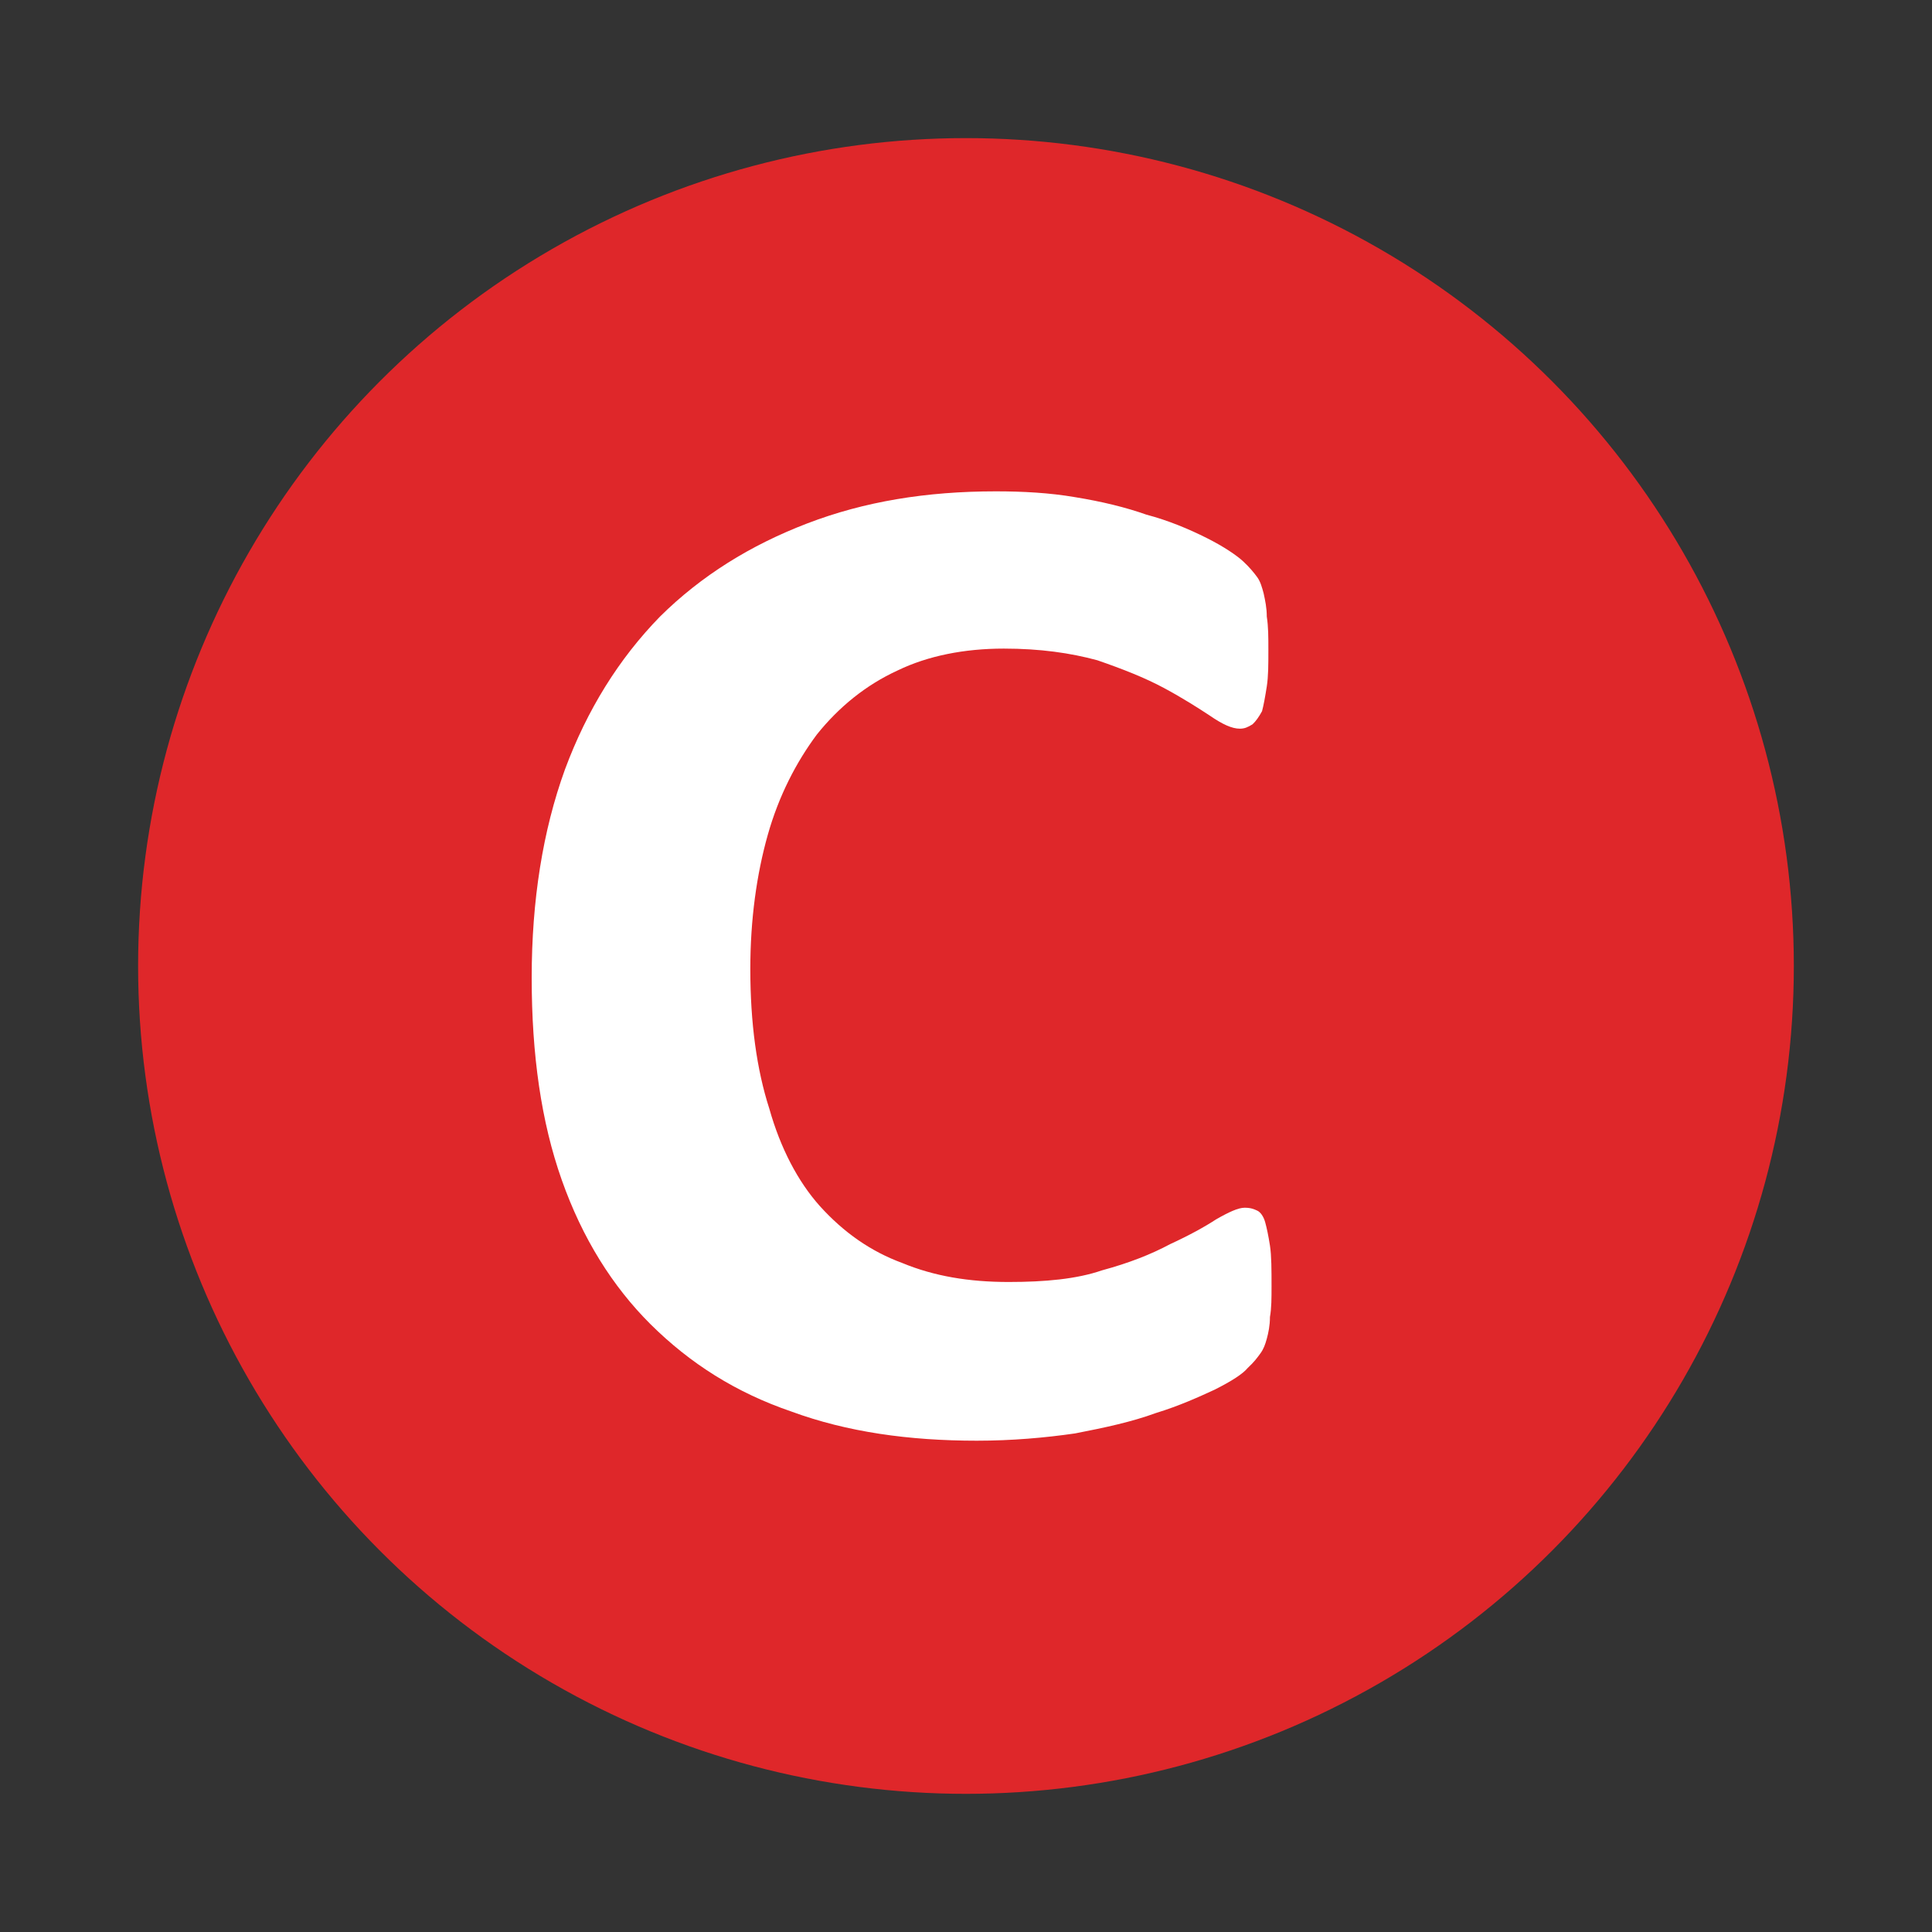 <?xml version="1.0" encoding="UTF-8" standalone="no"?>
<!DOCTYPE svg PUBLIC "-//W3C//DTD SVG 1.1//EN" "http://www.w3.org/Graphics/SVG/1.1/DTD/svg11.dtd">
<svg width="100%" height="100%" viewBox="0 0 512 512" version="1.1" xmlns="http://www.w3.org/2000/svg" xmlns:xlink="http://www.w3.org/1999/xlink" xml:space="preserve" xmlns:serif="http://www.serif.com/" style="fill-rule:evenodd;clip-rule:evenodd;stroke-linejoin:round;stroke-miterlimit:2;">
    <rect x="0" y="0" width="512" height="512" fill="#333333" stroke="none"/>
    <g transform="matrix(0.857,0,0,0.857,36.6,36.6)">
        <circle cx="256" cy="256" r="256" style="fill:rgb(223,39,42);"/>
    </g>
    <g transform="matrix(34.987,0,0,32.156,-6228.06,-6104.58)">
        <g transform="matrix(12,0,0,12,181.57,201.596)">
            <path d="M0.506,-0.096C0.506,-0.088 0.506,-0.081 0.505,-0.075C0.505,-0.069 0.504,-0.064 0.503,-0.06C0.502,-0.056 0.501,-0.053 0.499,-0.05C0.497,-0.047 0.495,-0.044 0.491,-0.04C0.488,-0.036 0.481,-0.031 0.47,-0.025C0.46,-0.02 0.448,-0.014 0.433,-0.009C0.418,-0.003 0.401,0.001 0.382,0.005C0.363,0.008 0.342,0.01 0.32,0.01C0.277,0.01 0.238,0.004 0.203,-0.01C0.168,-0.023 0.139,-0.043 0.114,-0.07C0.09,-0.096 0.071,-0.129 0.058,-0.169C0.045,-0.209 0.039,-0.255 0.039,-0.308C0.039,-0.361 0.046,-0.409 0.06,-0.451C0.074,-0.492 0.094,-0.527 0.12,-0.556C0.146,-0.584 0.177,-0.605 0.213,-0.62C0.249,-0.635 0.288,-0.642 0.332,-0.642C0.349,-0.642 0.366,-0.641 0.382,-0.638C0.399,-0.635 0.414,-0.631 0.427,-0.626C0.441,-0.622 0.454,-0.616 0.465,-0.61C0.476,-0.604 0.484,-0.598 0.488,-0.594C0.492,-0.59 0.495,-0.586 0.497,-0.583C0.499,-0.58 0.5,-0.576 0.501,-0.572C0.502,-0.567 0.503,-0.562 0.503,-0.556C0.504,-0.549 0.504,-0.542 0.504,-0.533C0.504,-0.523 0.504,-0.515 0.503,-0.508C0.502,-0.501 0.501,-0.495 0.5,-0.491C0.498,-0.487 0.496,-0.484 0.494,-0.482C0.491,-0.48 0.489,-0.479 0.486,-0.479C0.481,-0.479 0.475,-0.482 0.467,-0.488C0.46,-0.493 0.45,-0.5 0.438,-0.507C0.426,-0.514 0.412,-0.52 0.396,-0.526C0.379,-0.531 0.36,-0.534 0.337,-0.534C0.312,-0.534 0.289,-0.529 0.27,-0.519C0.25,-0.509 0.233,-0.494 0.219,-0.475C0.206,-0.456 0.195,-0.433 0.188,-0.406C0.181,-0.379 0.177,-0.348 0.177,-0.314C0.177,-0.277 0.181,-0.245 0.189,-0.218C0.196,-0.191 0.207,-0.168 0.221,-0.151C0.236,-0.133 0.253,-0.12 0.273,-0.112C0.293,-0.103 0.315,-0.099 0.34,-0.099C0.363,-0.099 0.383,-0.101 0.399,-0.107C0.416,-0.112 0.43,-0.118 0.442,-0.125C0.454,-0.131 0.464,-0.137 0.471,-0.142C0.479,-0.147 0.485,-0.15 0.489,-0.15C0.493,-0.15 0.495,-0.149 0.497,-0.148C0.499,-0.147 0.501,-0.144 0.502,-0.14C0.503,-0.136 0.504,-0.131 0.505,-0.124C0.506,-0.117 0.506,-0.107 0.506,-0.096Z" style="fill:white;fill-rule:nonzero;"/>
        </g>
    </g>
</svg>
